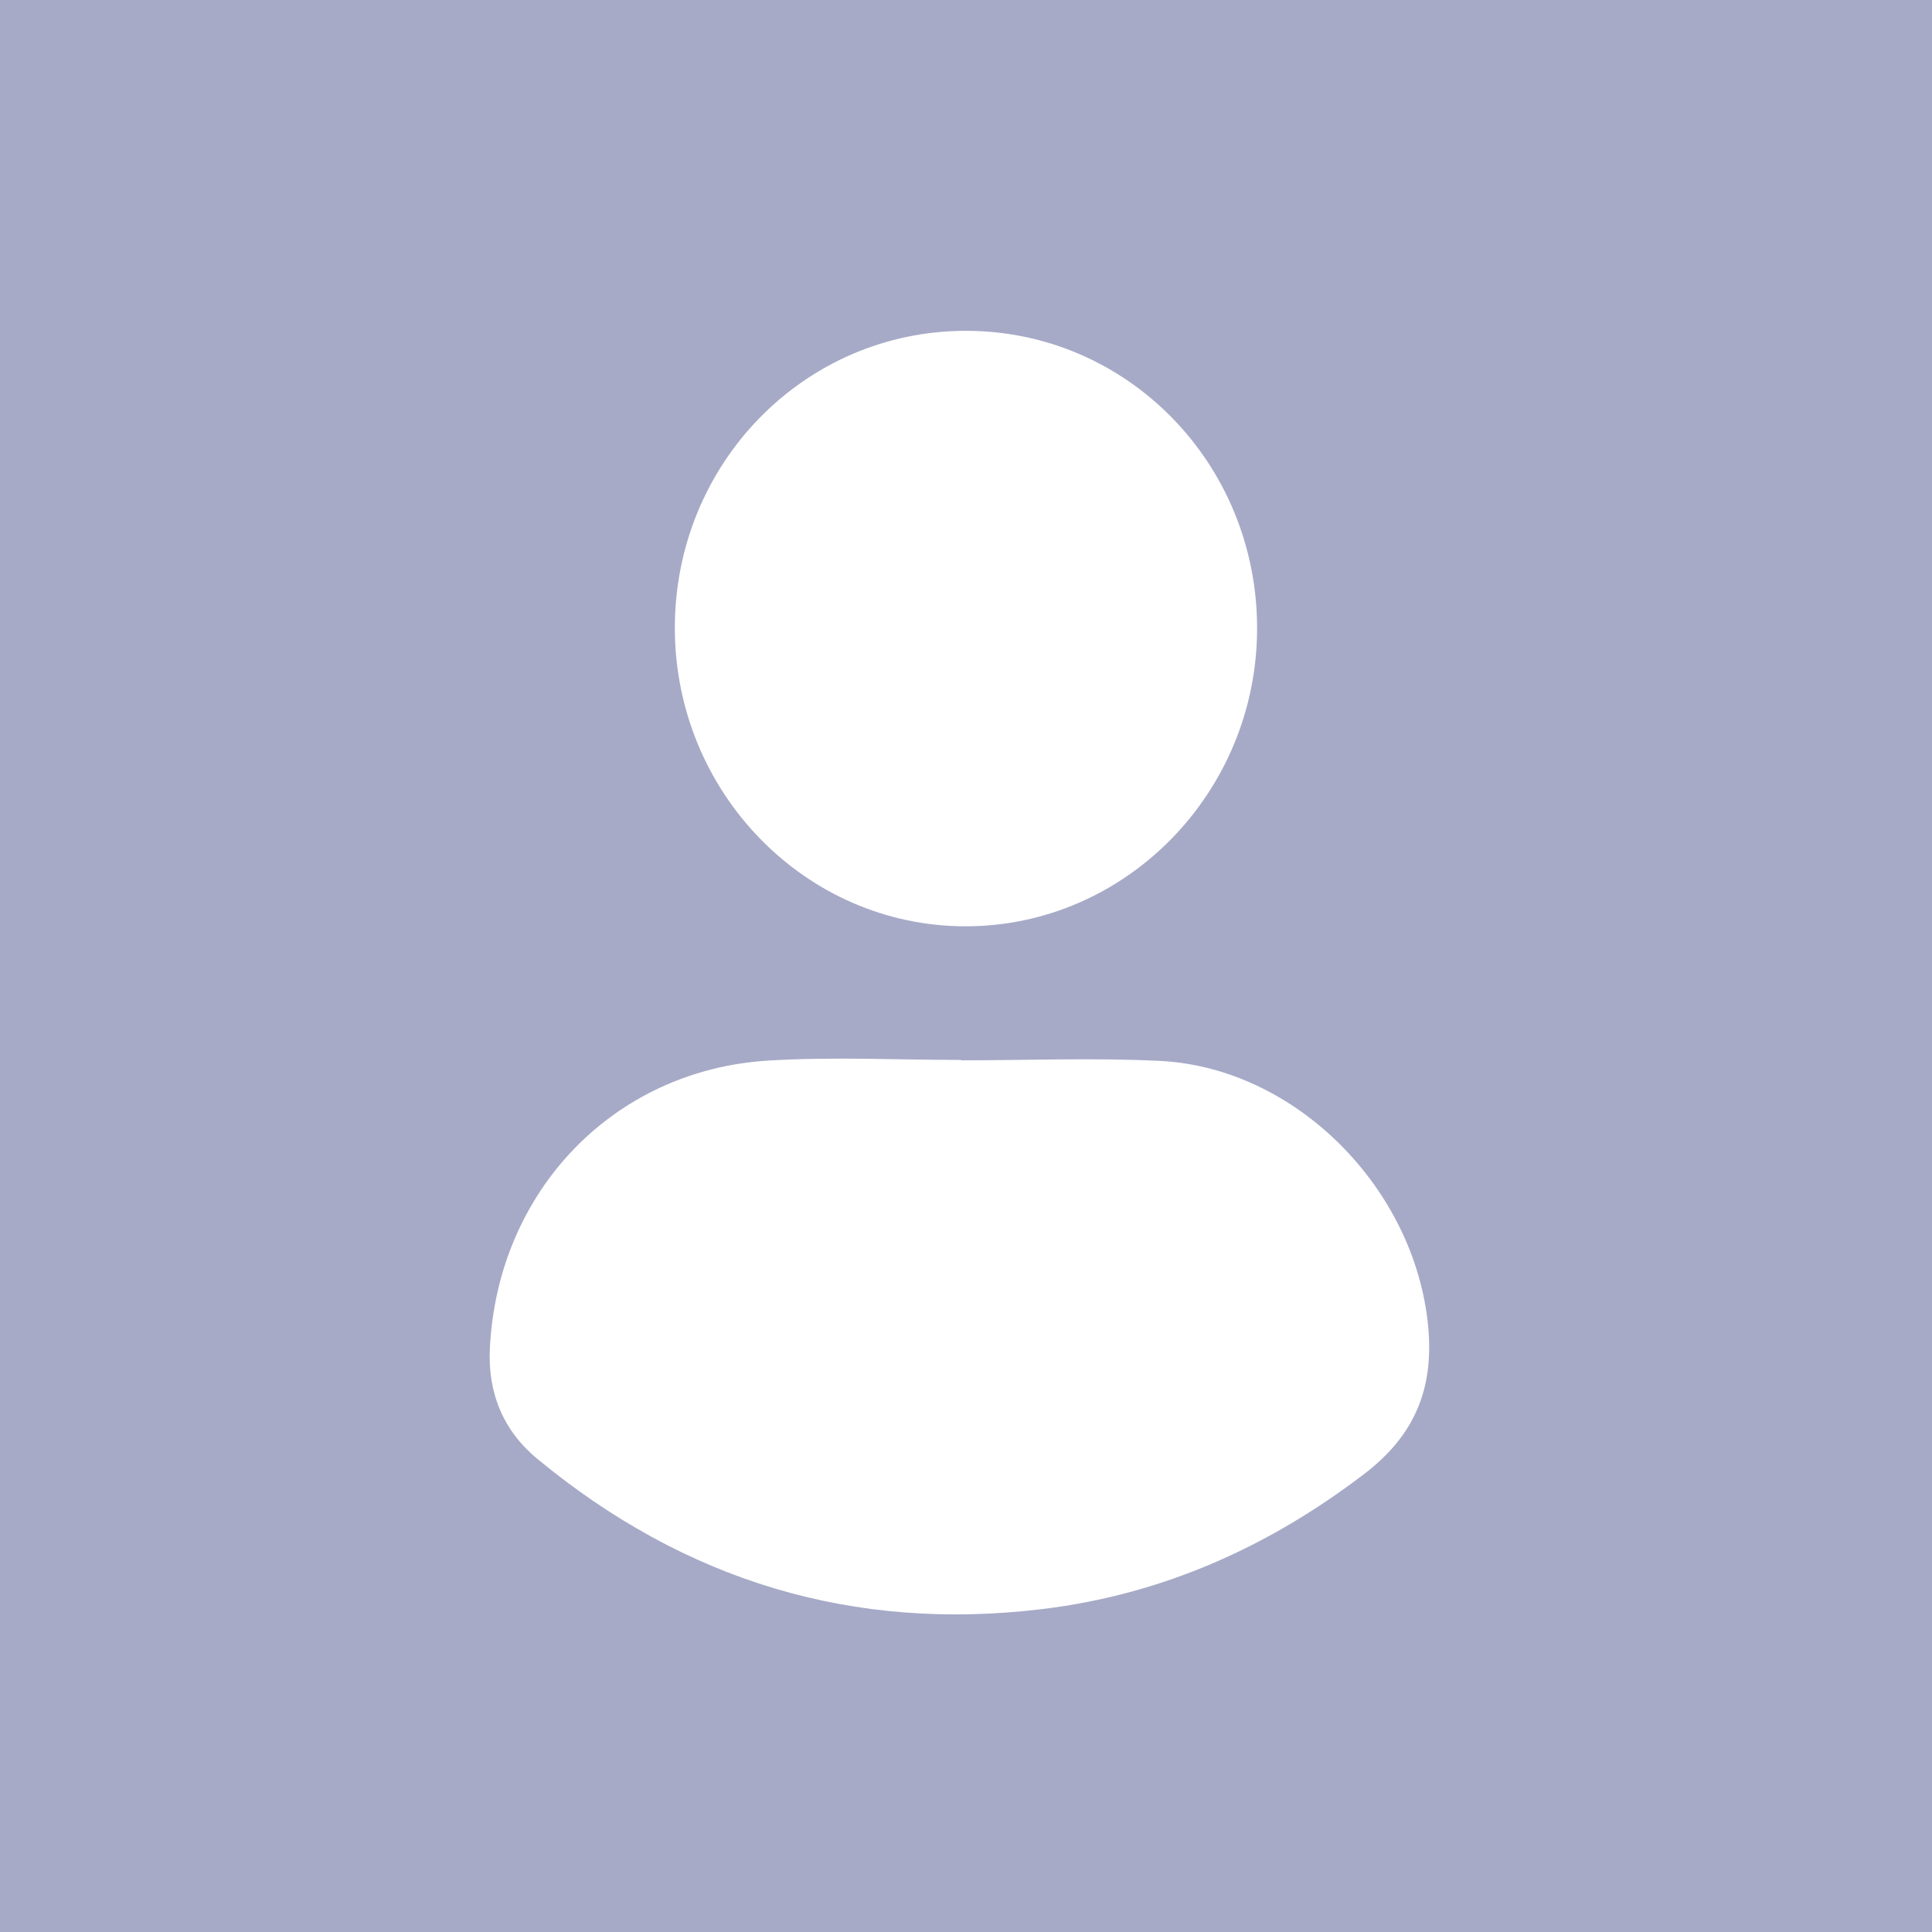 <svg width="145" height="145" viewBox="0 0 145 145" fill="none" xmlns="http://www.w3.org/2000/svg">
<rect width="145" height="145" fill="#A6AAC7"/>
<!--<rect width="145" height="145" stroke="white"/>-->
<path d="M72.13 79.579C77.096 79.579 82.069 79.38 87.024 79.621C97.254 80.115 106.195 89.198 107.185 99.532C107.639 104.268 106.135 107.76 102.393 110.618C95.181 116.124 87.231 119.667 78.248 120.761C64.014 122.493 51.395 118.634 40.318 109.482C37.75 107.359 36.603 104.52 36.765 101.195C37.342 89.419 46.023 80.322 57.631 79.6C62.447 79.3 67.298 79.549 72.132 79.549C72.13 79.558 72.13 79.568 72.13 79.579Z" fill="white"/>
<path d="M94.347 47.135C94.355 59.441 84.531 69.505 72.496 69.521C60.47 69.537 50.659 59.486 50.648 47.146C50.638 34.782 60.376 24.829 72.489 24.829C84.591 24.826 94.339 34.771 94.347 47.135Z" fill="white"/>
</svg>
